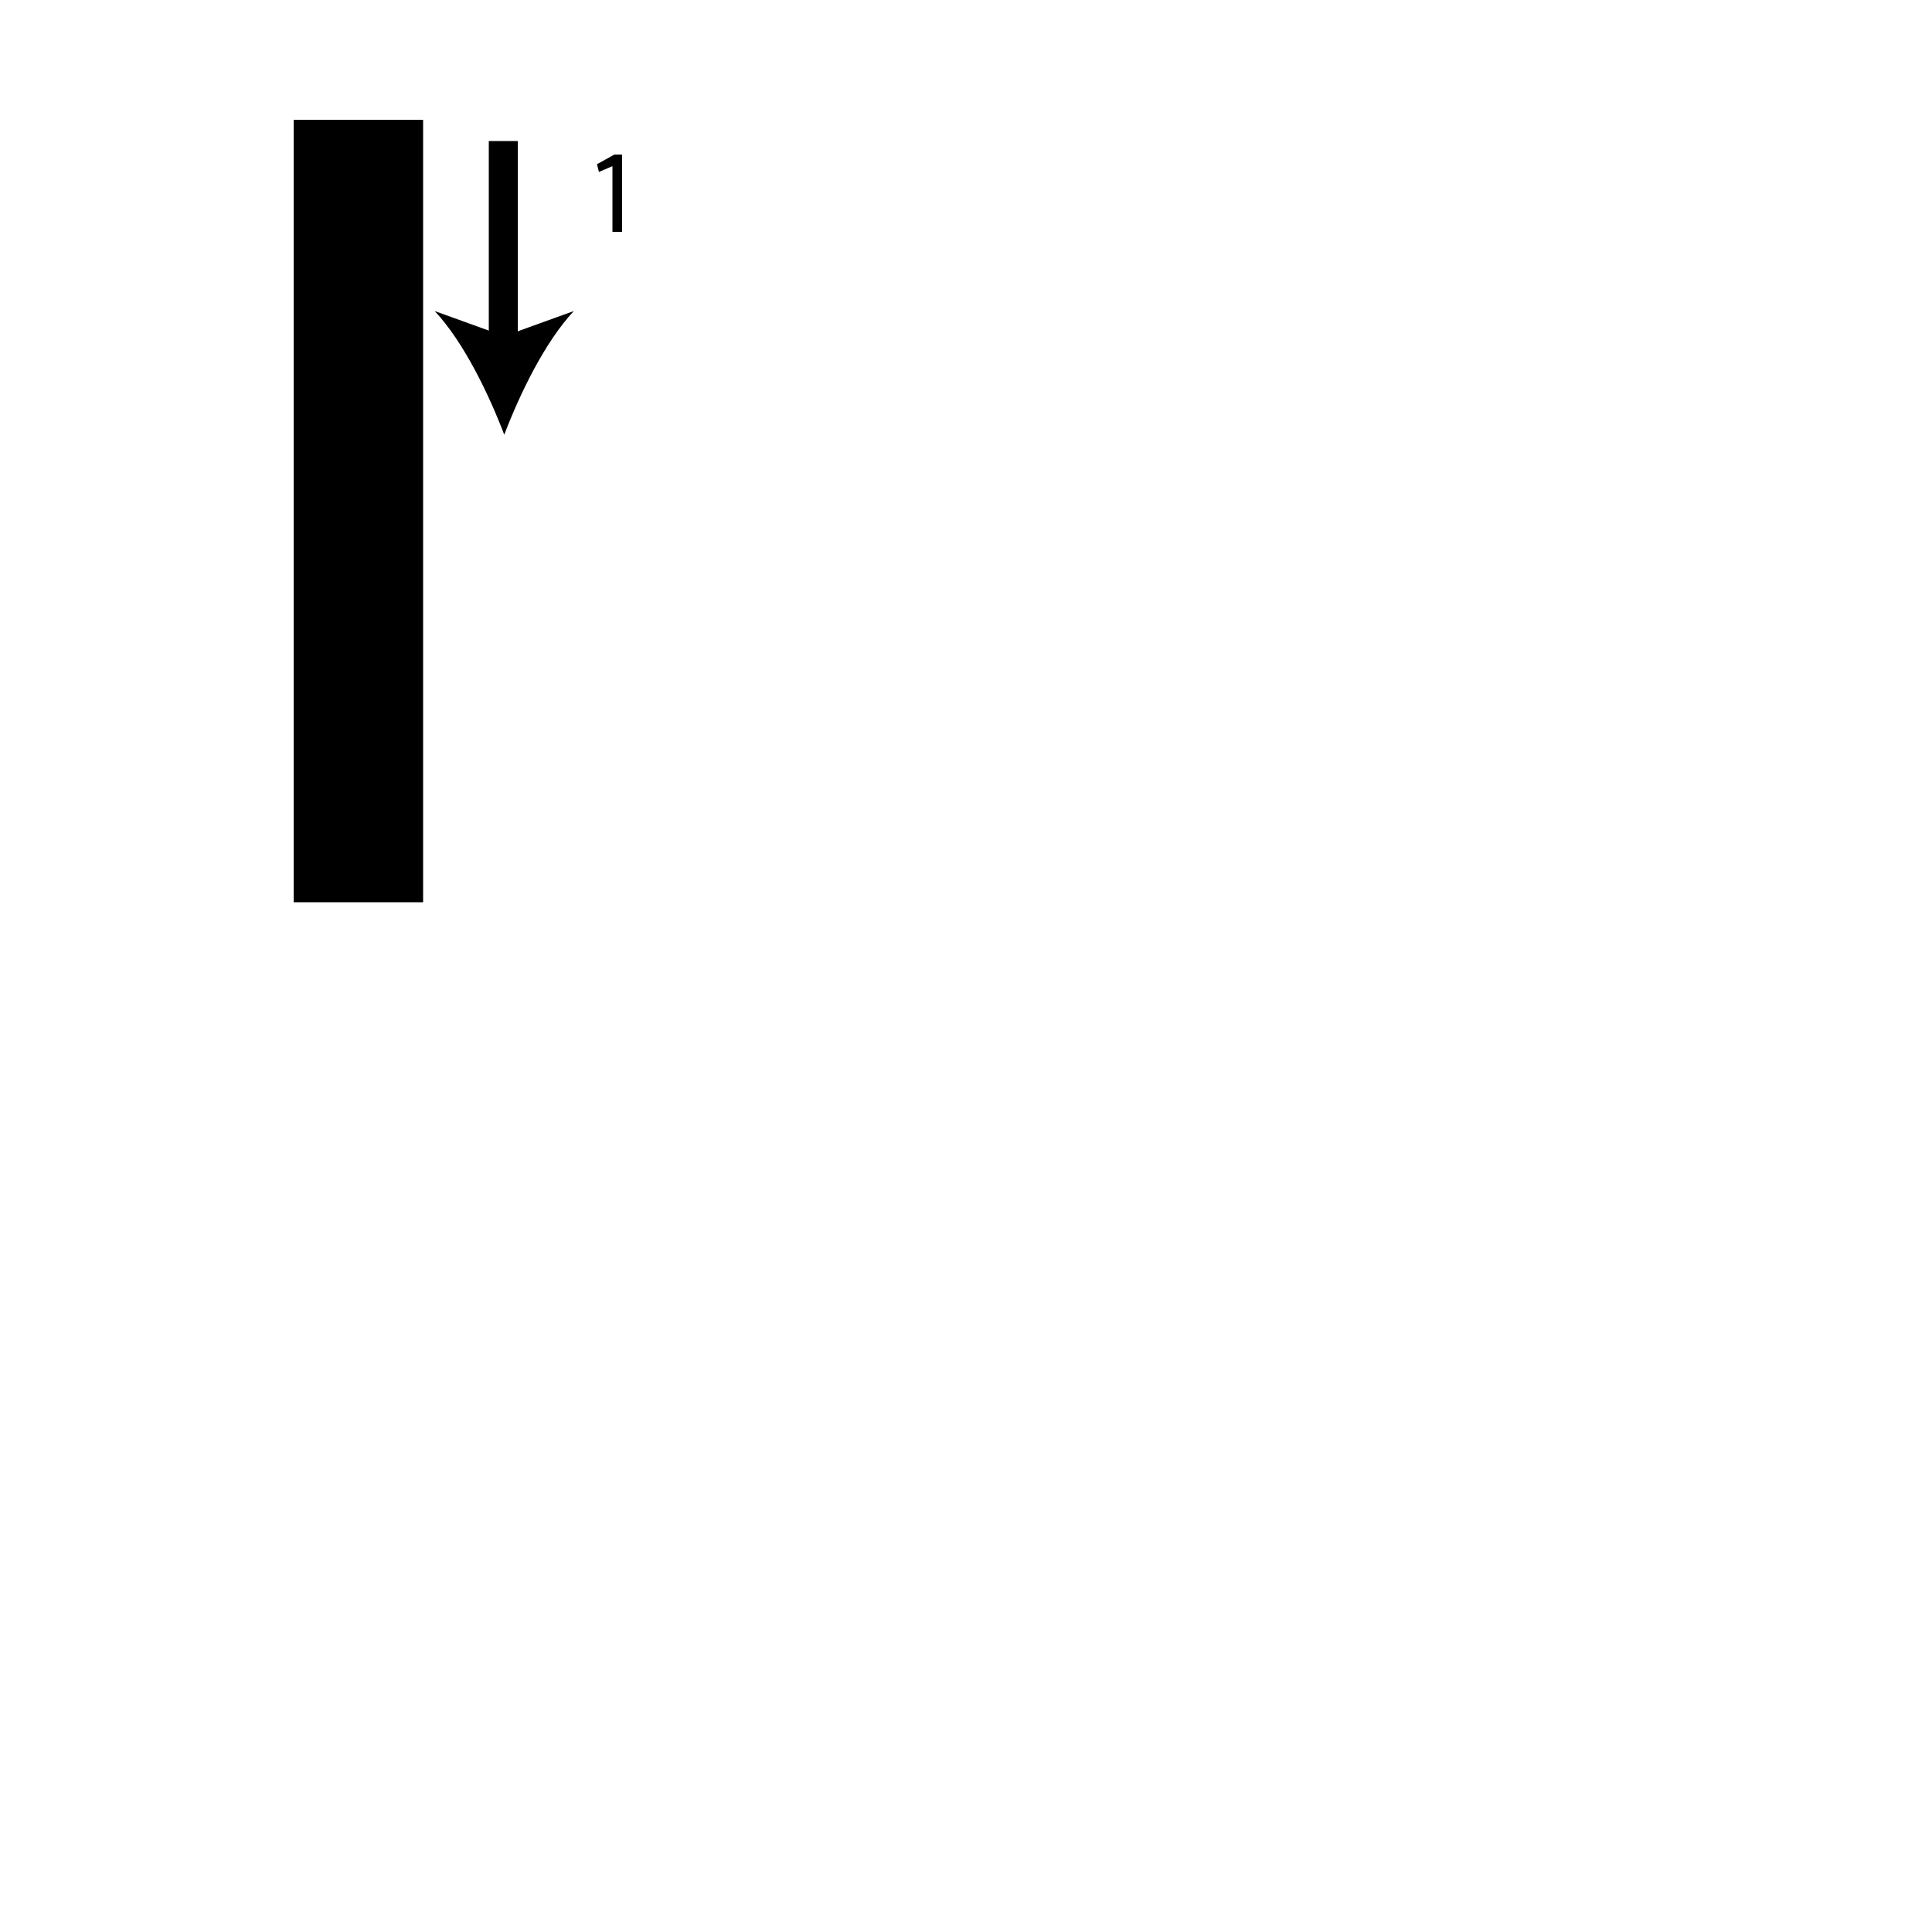 <?xml version="1.0" encoding="utf-8"?>
<!-- Generator: Adobe Illustrator 26.2.1, SVG Export Plug-In . SVG Version: 6.00 Build 0)  -->
<svg version="1.1" xmlns="http://www.w3.org/2000/svg" xmlns:xlink="http://www.w3.org/1999/xlink" x="0px" y="0px"
	 viewBox="0 0 100 100" style="enable-background:new 0 0 100 100;" xml:space="preserve" width = "100px" height = "100px">
<style type="text/css">
	.st0{display:none;}
	.st1{display:inline;}
</style> 

	<rect x="17.2" y="27.6" class="st2" width="12.6" height="0"/>

		<path d="M21.9,6.2v5.9v11.5v5.5v11.7v5.9h-6.7V6.2"/>

		<rect x="25.3" y="7.3" width="1.5" height="10.7"/>
	
			<path d="M26.1,22.5c-0.8-2.1-2.1-4.8-3.6-6.4l3.6,1.3l3.6-1.3C28.2,17.7,26.9,20.4,26.1,22.5z"/>

		<path d="M31.7,8.6L31.7,8.6L31,8.9l-0.1-0.4l0.9-0.5h0.4V12h-0.5V8.6z"/>


</svg>